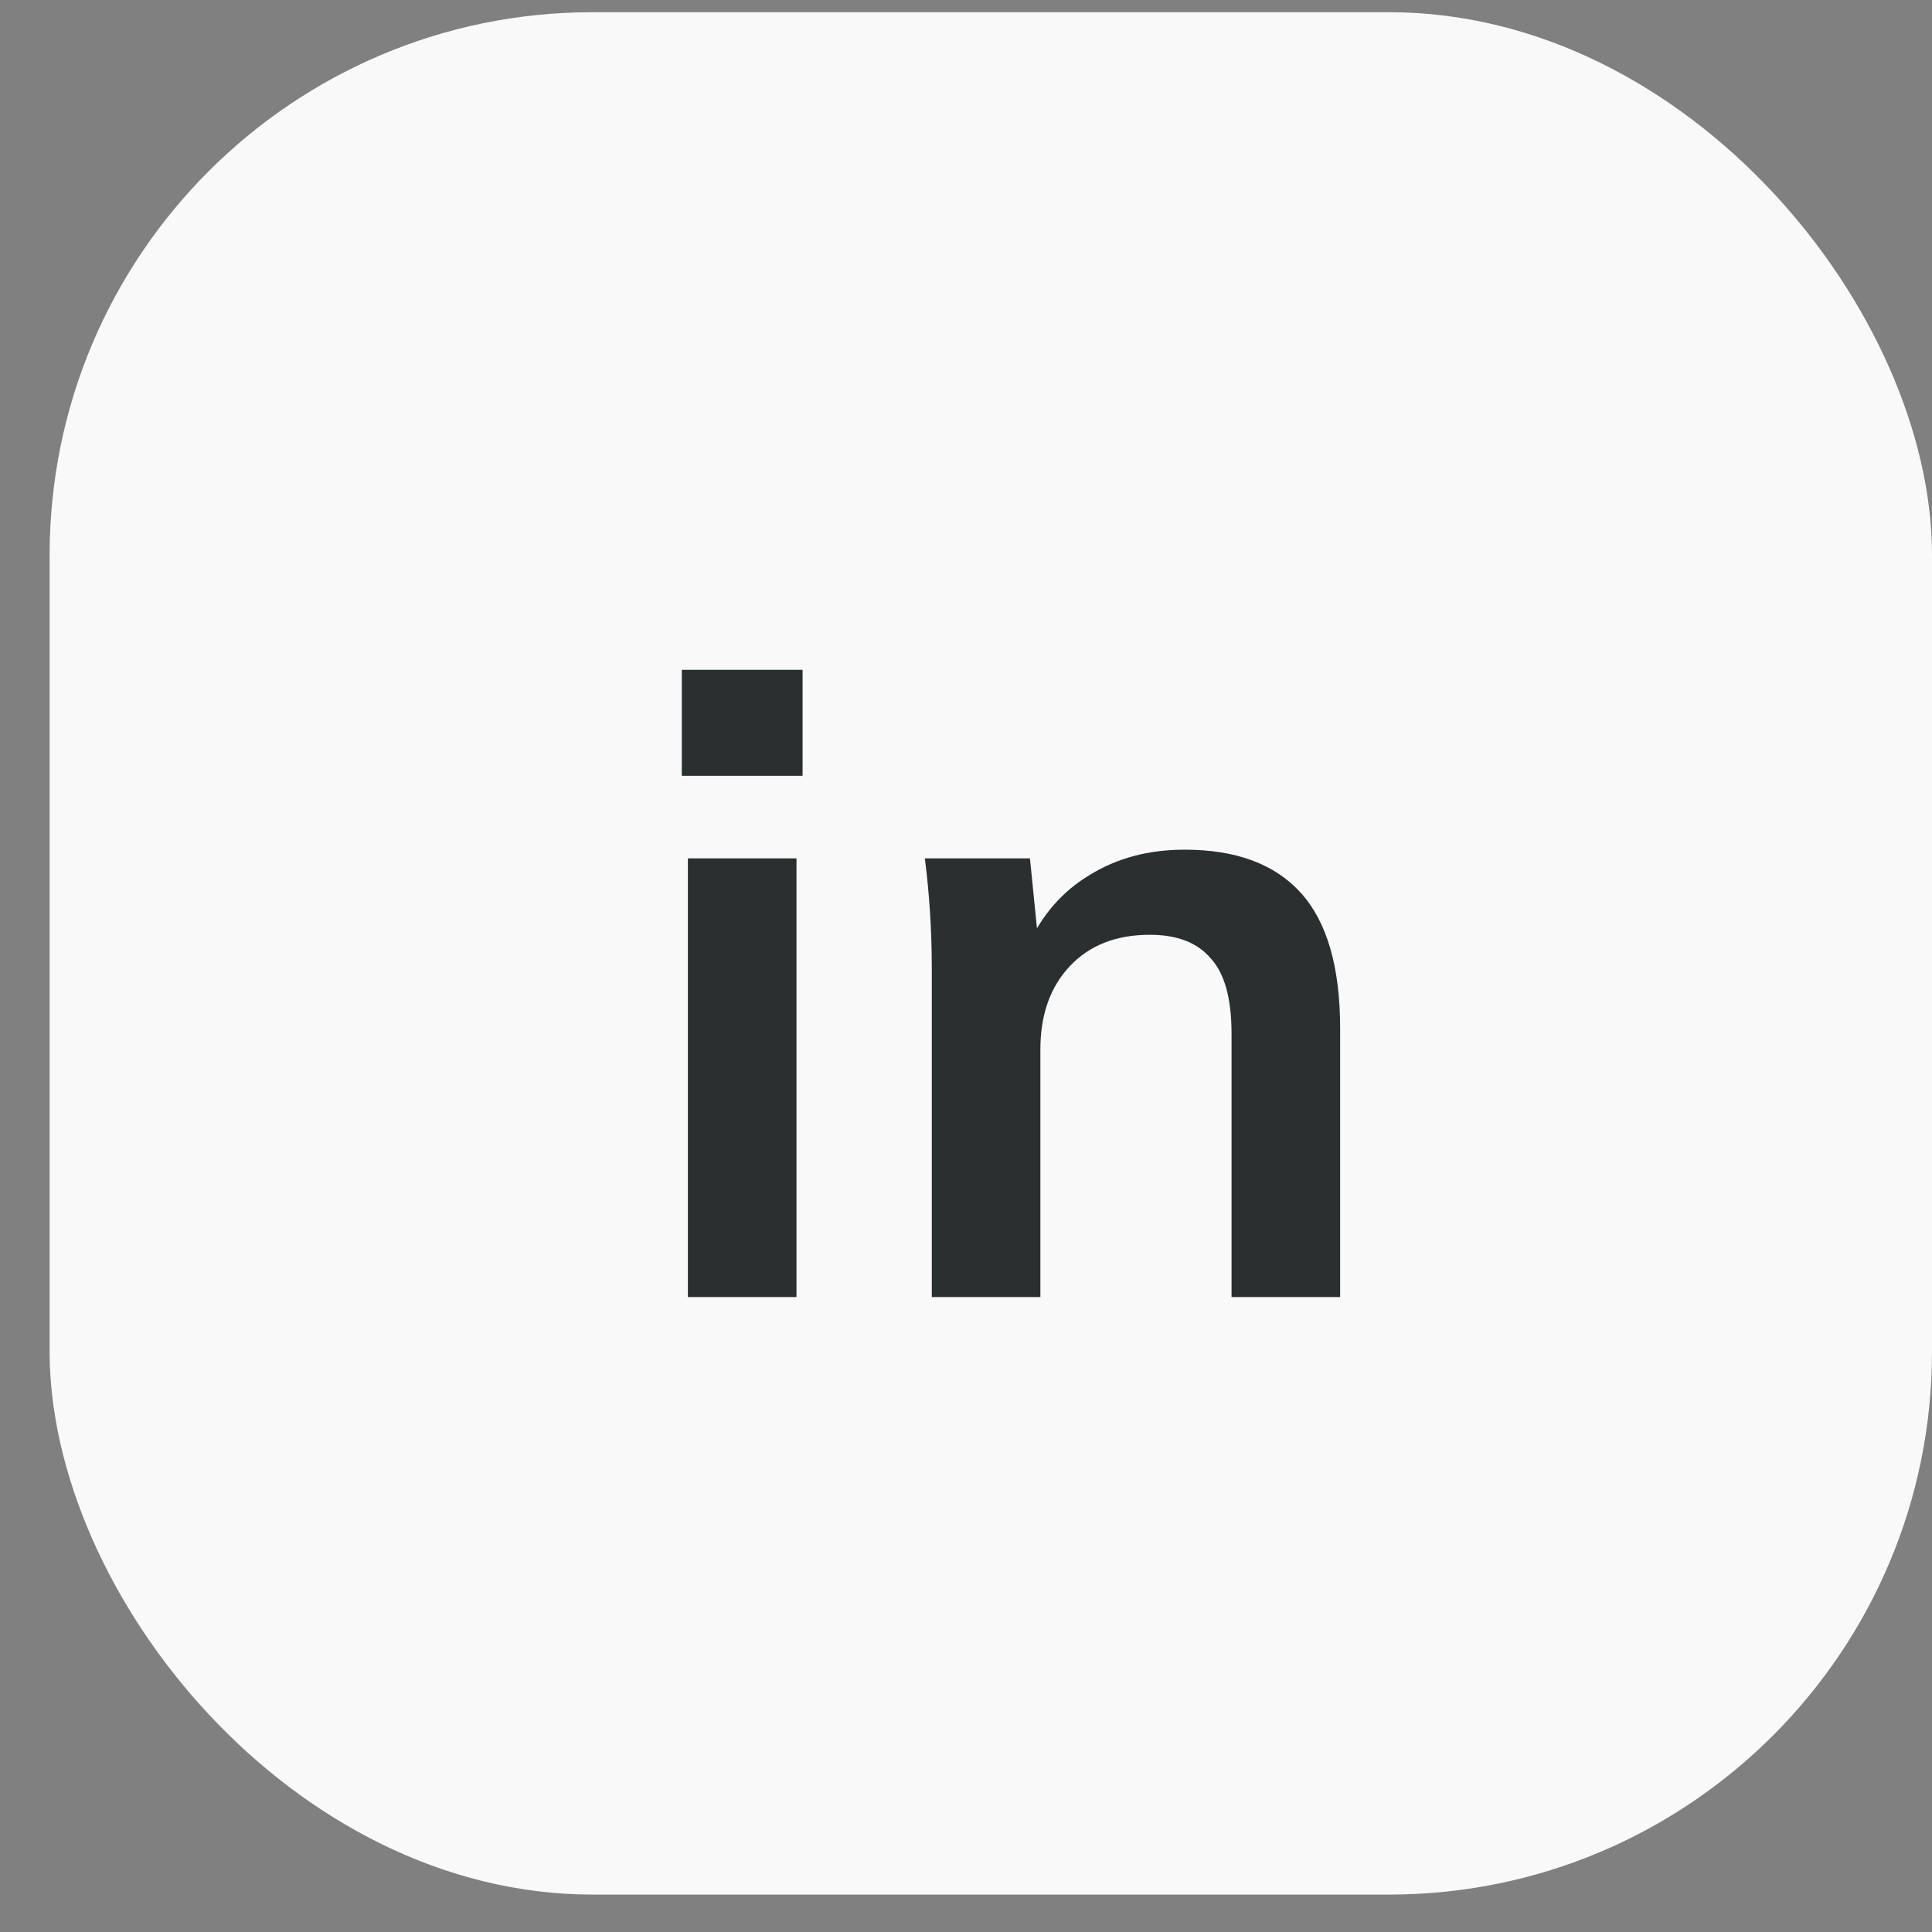 <svg width="38" height="38" viewBox="0 0 38 38" fill="none" xmlns="http://www.w3.org/2000/svg">
<rect x="0" y="0" width="38" height="38" fill="#808080" stroke="none"/>
<rect x="0.976" y="0.24" width="37.024" height="37.024" rx="10.68" fill="#F9F9F9"/>
<path d="M13.53 25.512V16.883H15.666V25.512H13.53ZM13.41 15.259V13.174H15.786V15.259H13.41ZM18.327 25.512V19.036C18.327 18.683 18.316 18.324 18.293 17.959C18.27 17.595 18.236 17.236 18.191 16.883H20.258L20.429 18.591H20.224C20.497 17.988 20.902 17.526 21.437 17.207C21.973 16.877 22.593 16.712 23.3 16.712C24.314 16.712 25.077 16.996 25.59 17.566C26.102 18.136 26.359 19.024 26.359 20.232V25.512H24.223V20.334C24.223 19.639 24.086 19.144 23.812 18.848C23.55 18.54 23.152 18.386 22.616 18.386C21.956 18.386 21.431 18.591 21.044 19.001C20.657 19.412 20.463 19.958 20.463 20.642V25.512H18.327Z" fill="#2A2F2F"/>
</svg>

